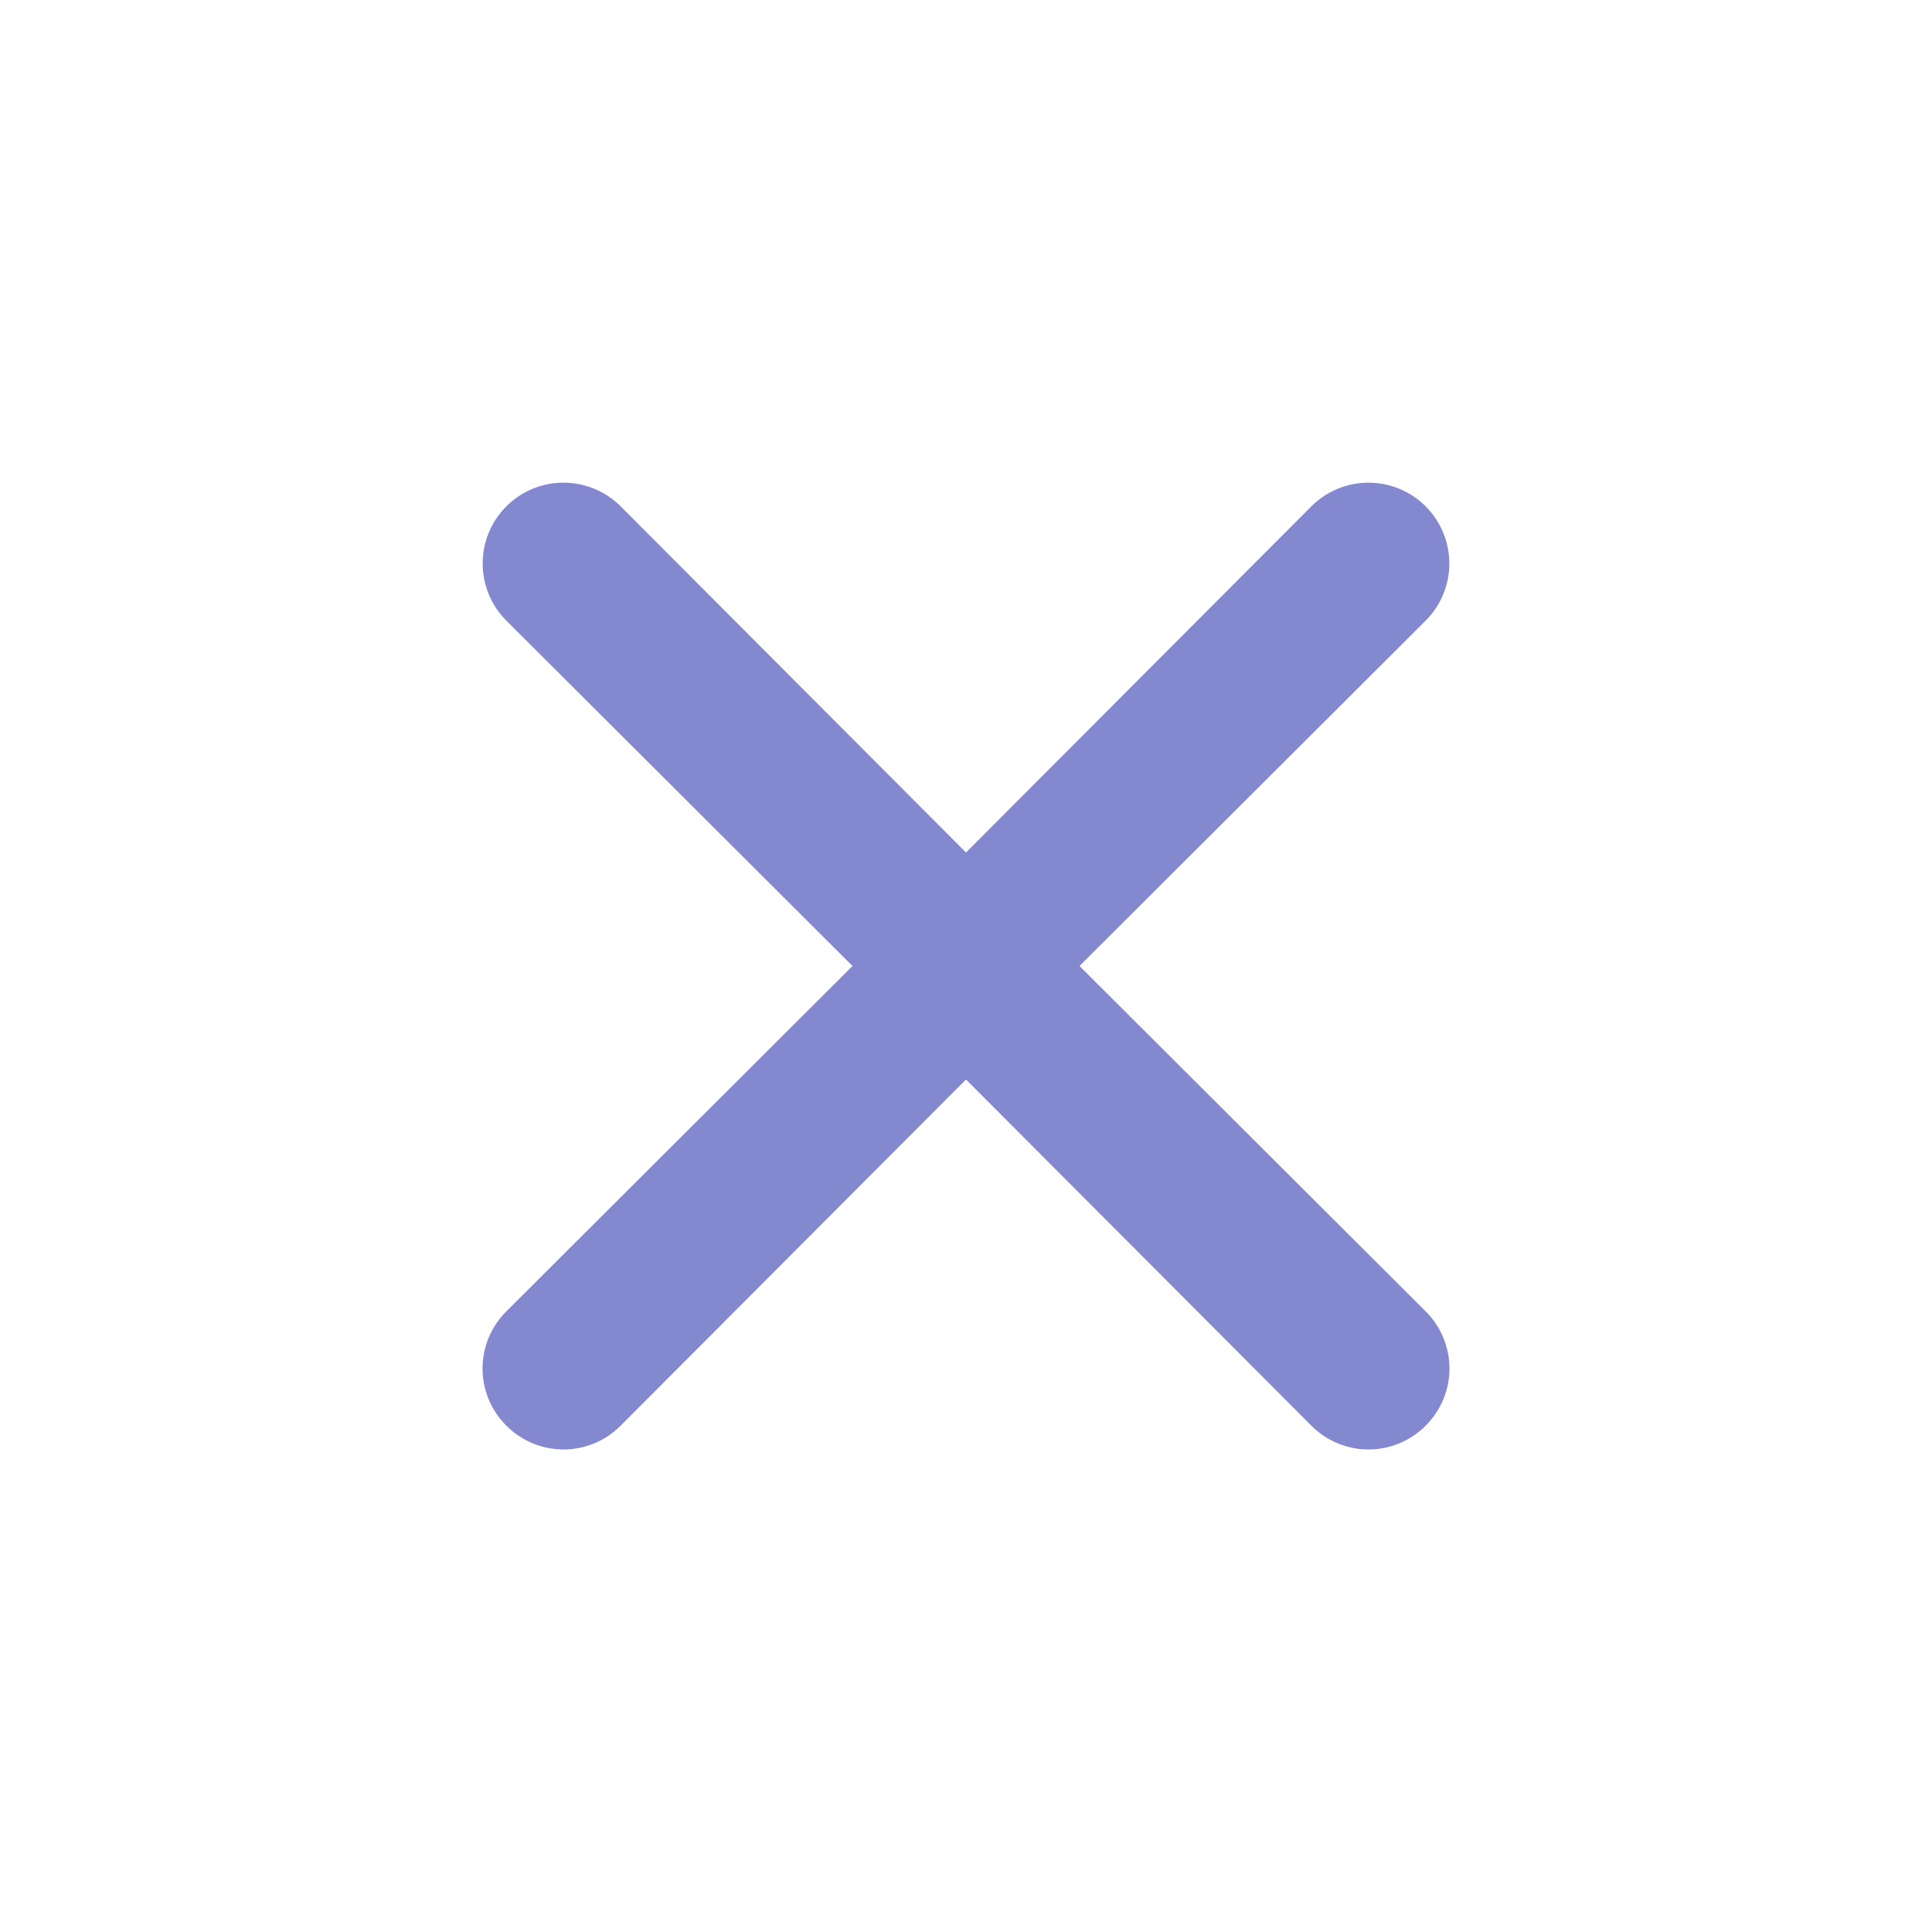 <svg width="288" height="288" viewBox="0 0 288 288" fill="none" xmlns="http://www.w3.org/2000/svg">
<g clip-path="url(#clip0_1309_2957)">
<path d="M160.92 144L212.52 92.52C214.78 90.26 216.049 87.196 216.049 84C216.049 80.804 214.78 77.74 212.52 75.48C210.261 73.22 207.196 71.951 204 71.951C200.805 71.951 197.74 73.22 195.48 75.48L144 127.08L92.52 75.48C90.261 73.22 87.196 71.951 84 71.951C80.805 71.951 77.74 73.22 75.48 75.48C73.221 77.74 71.951 80.804 71.951 84C71.951 87.196 73.221 90.26 75.48 92.52L127.08 144L75.48 195.48C74.356 196.596 73.463 197.923 72.853 199.385C72.244 200.847 71.931 202.416 71.931 204C71.931 205.584 72.244 207.153 72.853 208.615C73.463 210.077 74.356 211.404 75.48 212.52C76.596 213.645 77.923 214.538 79.385 215.147C80.848 215.756 82.416 216.07 84 216.07C85.584 216.07 87.153 215.756 88.615 215.147C90.078 214.538 91.405 213.645 92.52 212.52L144 160.92L195.48 212.52C196.596 213.645 197.923 214.538 199.385 215.147C200.848 215.756 202.416 216.07 204 216.07C205.584 216.07 207.153 215.756 208.615 215.147C210.077 214.538 211.405 213.645 212.52 212.52C213.645 211.404 214.538 210.077 215.147 208.615C215.756 207.153 216.07 205.584 216.07 204C216.07 202.416 215.756 200.847 215.147 199.385C214.538 197.923 213.645 196.596 212.52 195.48L160.92 144Z" fill="#8388cf"/>
</g>
<defs>
<clipPath id="clip0_1309_2957">
<rect width="288" height="288" fill="white"/>
</clipPath>
</defs>
</svg>
